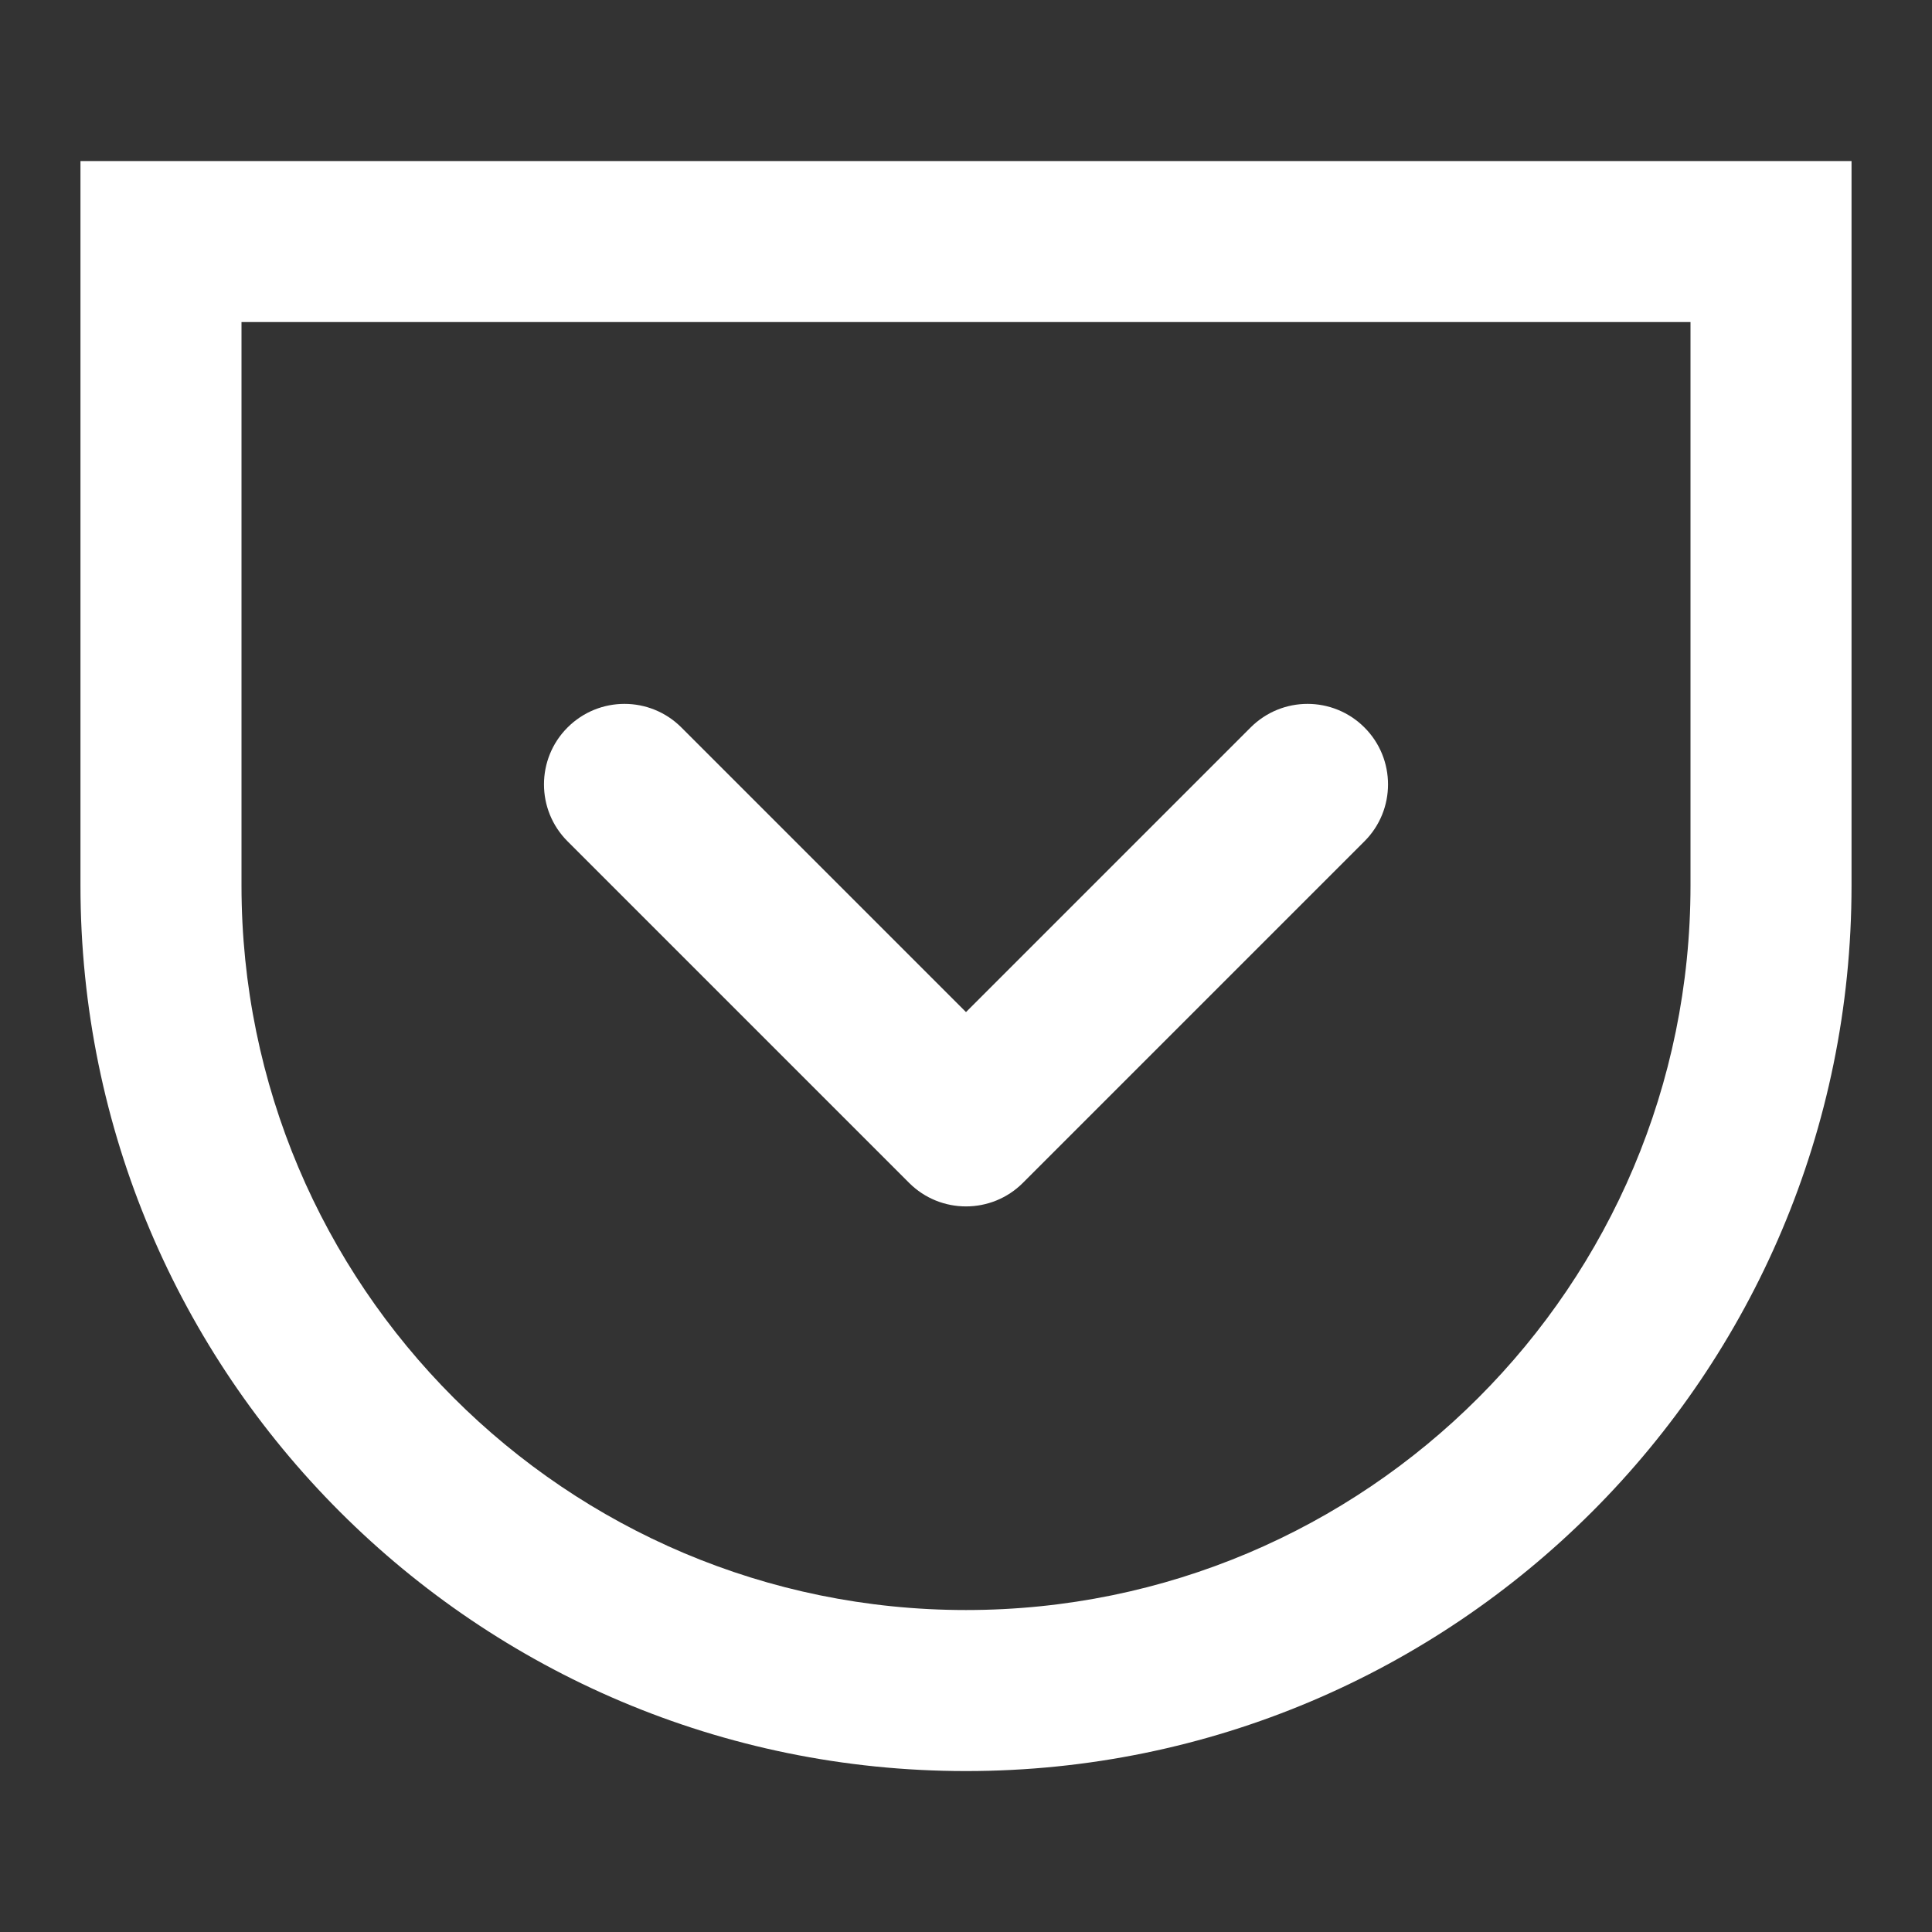 <svg width="20" height="20" viewBox="0 0 20 20" fill="none" xmlns="http://www.w3.org/2000/svg">
<rect x="0" y="0" width="20" height="20" fill="#333333" stroke="none"/>
<g id="pocket">
<path id="pocket_2" fill-rule="evenodd" clip-rule="evenodd" d="M2.5 3.334H17.5V9.167C17.5 13.309 14.142 16.667 10 16.667C5.858 16.667 2.5 13.309 2.5 9.167V3.334ZM0.833 1.667H19.167V9.167C19.167 14.23 15.062 18.334 10 18.334C4.937 18.334 0.833 14.23 0.833 9.167V1.667ZM9.411 12.245C9.736 12.57 10.264 12.57 10.589 12.245L14.125 8.709C14.45 8.384 14.45 7.856 14.125 7.531C13.799 7.205 13.272 7.205 12.946 7.531L10 10.477L7.054 7.531C6.728 7.205 6.201 7.205 5.875 7.531C5.55 7.856 5.55 8.384 5.875 8.709L9.411 12.245Z" fill="white"/>
</g>
</svg>
